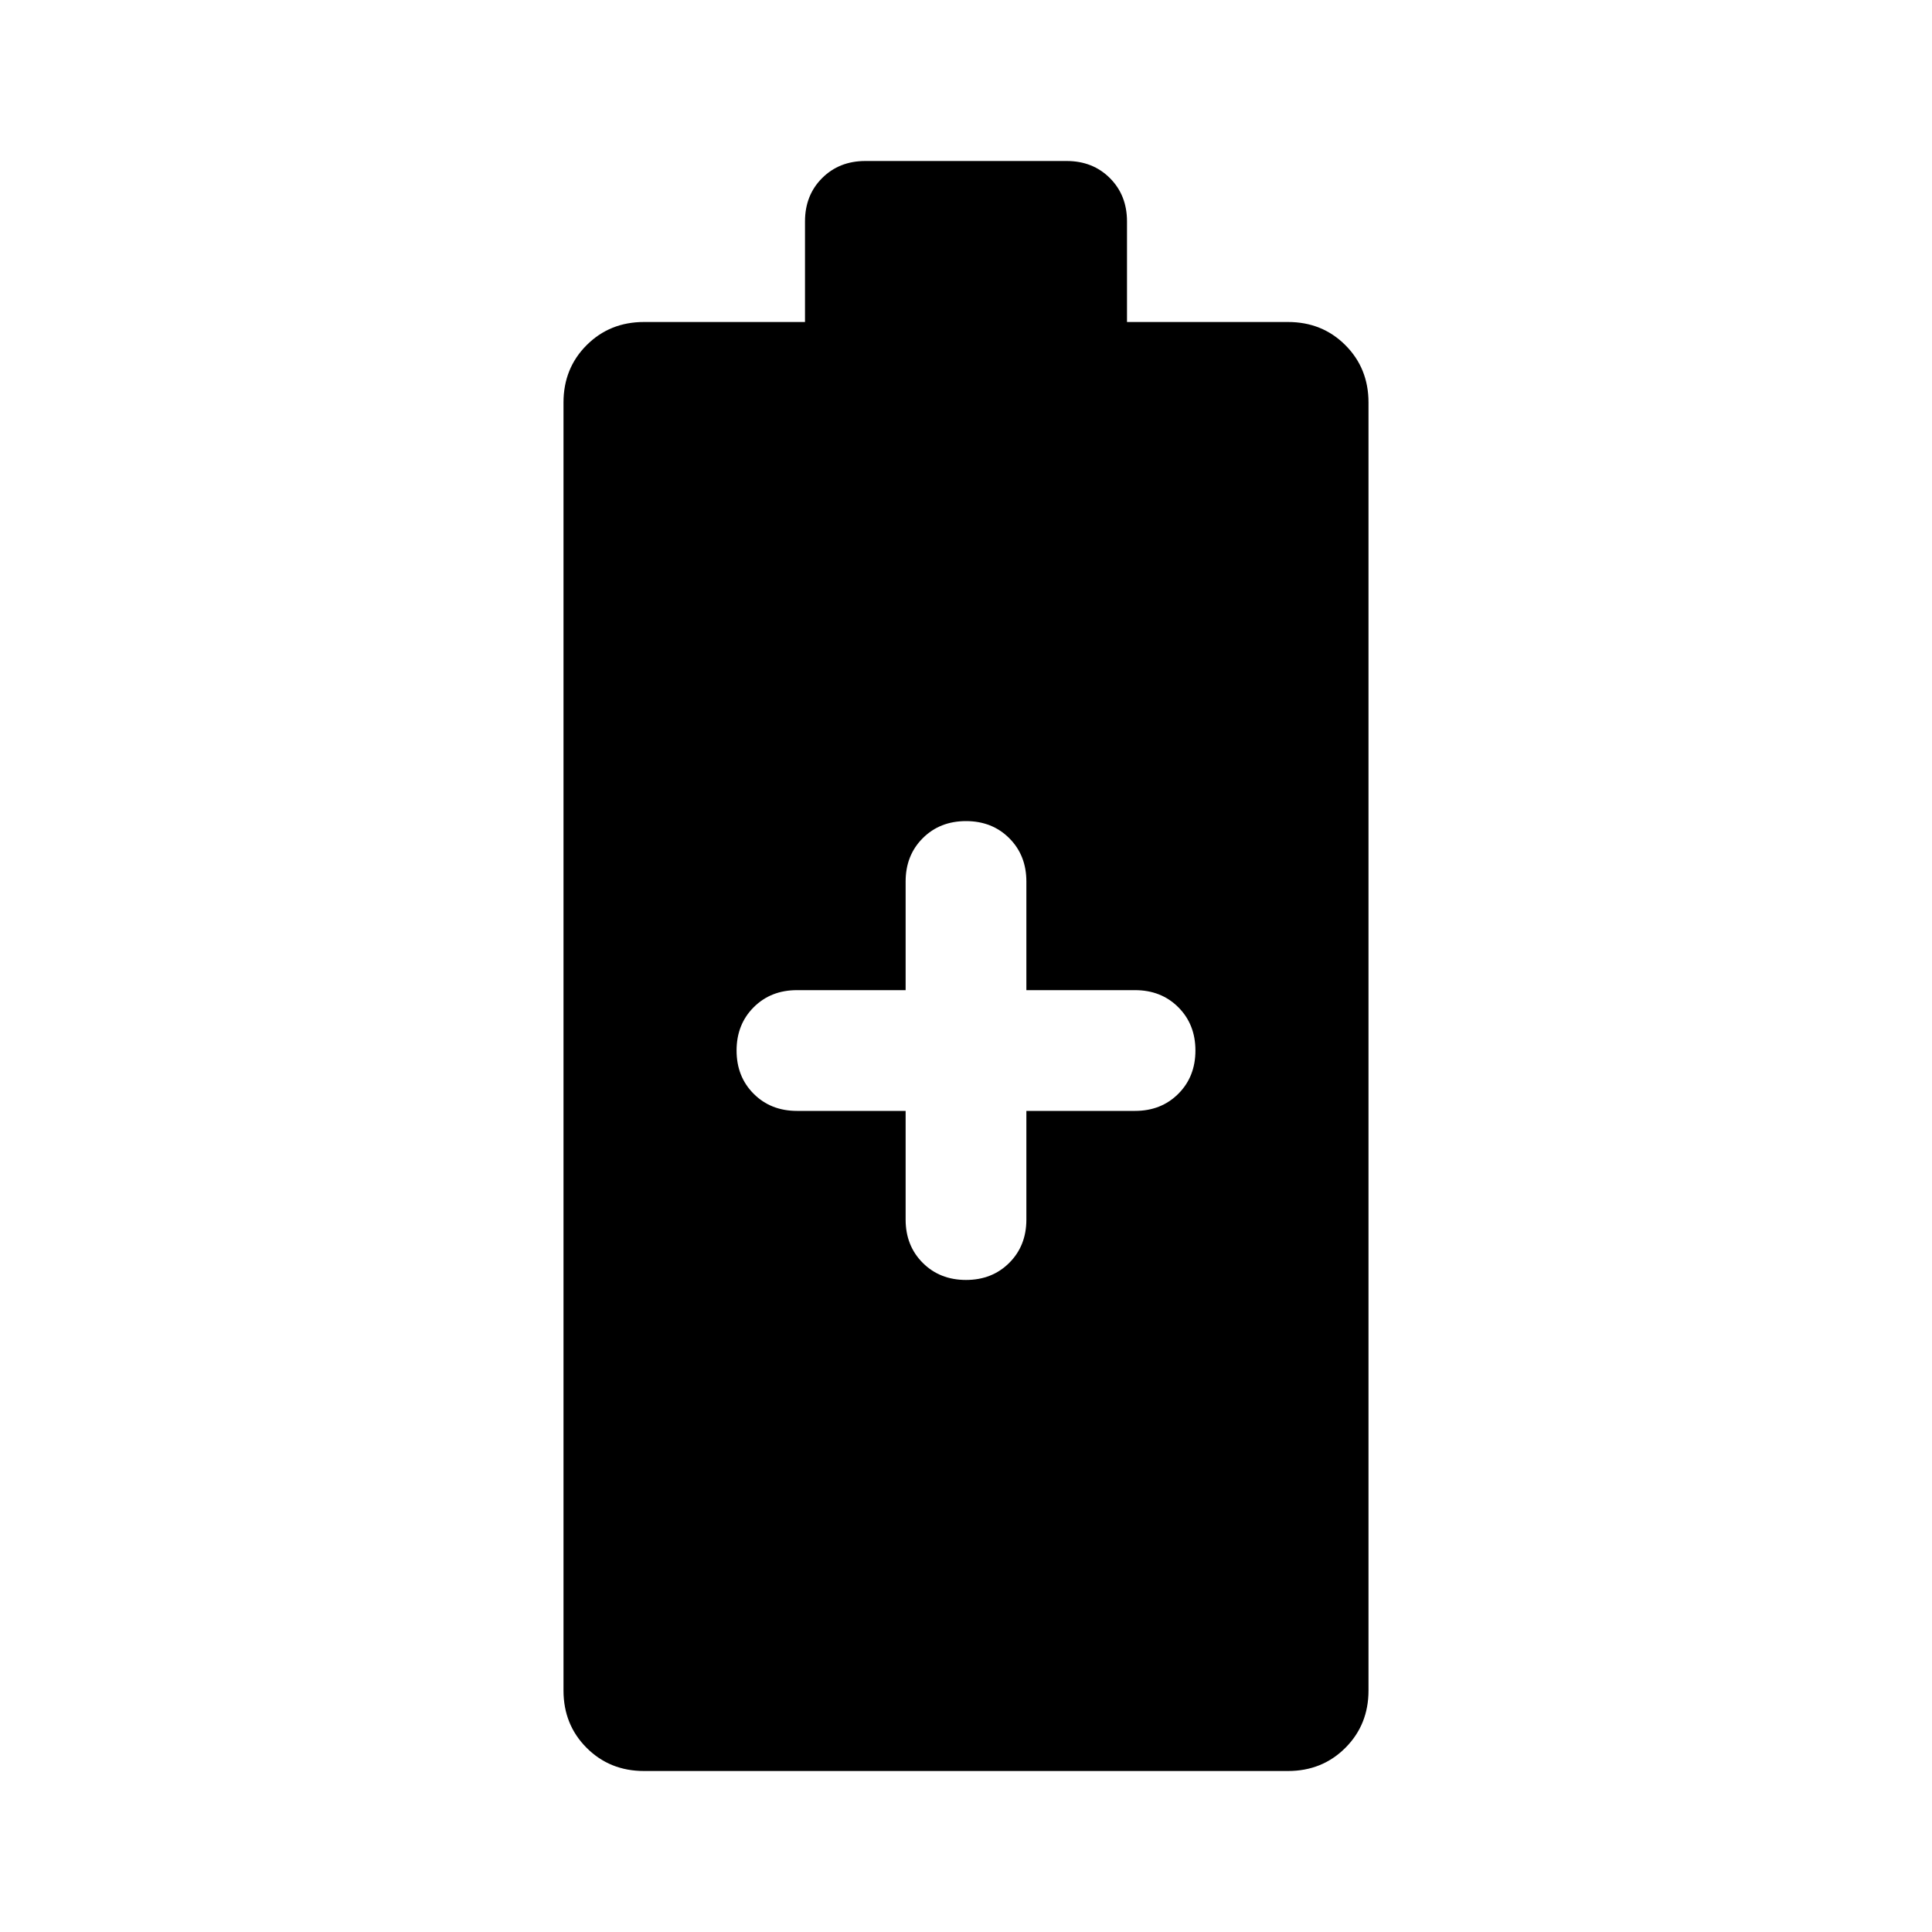 <svg xmlns="http://www.w3.org/2000/svg" height="48" width="48"><path d="M16 44Q15.15 44 14.575 43.425Q14 42.85 14 42V10Q14 9.15 14.575 8.575Q15.15 8 16 8H20V5.5Q20 4.85 20.425 4.425Q20.85 4 21.5 4H26.5Q27.15 4 27.575 4.425Q28 4.85 28 5.5V8H32Q32.85 8 33.425 8.575Q34 9.15 34 10V42Q34 42.85 33.425 43.425Q32.85 44 32 44ZM24 31.8Q24.65 31.8 25.075 31.375Q25.5 30.95 25.5 30.3V27.6H28.2Q28.85 27.6 29.275 27.175Q29.7 26.75 29.7 26.1Q29.7 25.45 29.275 25.025Q28.85 24.6 28.2 24.6H25.5V21.9Q25.5 21.25 25.075 20.825Q24.65 20.4 24 20.4Q23.35 20.4 22.925 20.825Q22.5 21.25 22.5 21.9V24.6H19.8Q19.15 24.6 18.725 25.025Q18.3 25.45 18.3 26.1Q18.3 26.75 18.725 27.175Q19.15 27.6 19.8 27.6H22.5V30.3Q22.5 30.95 22.925 31.375Q23.35 31.8 24 31.8Z"/></svg>